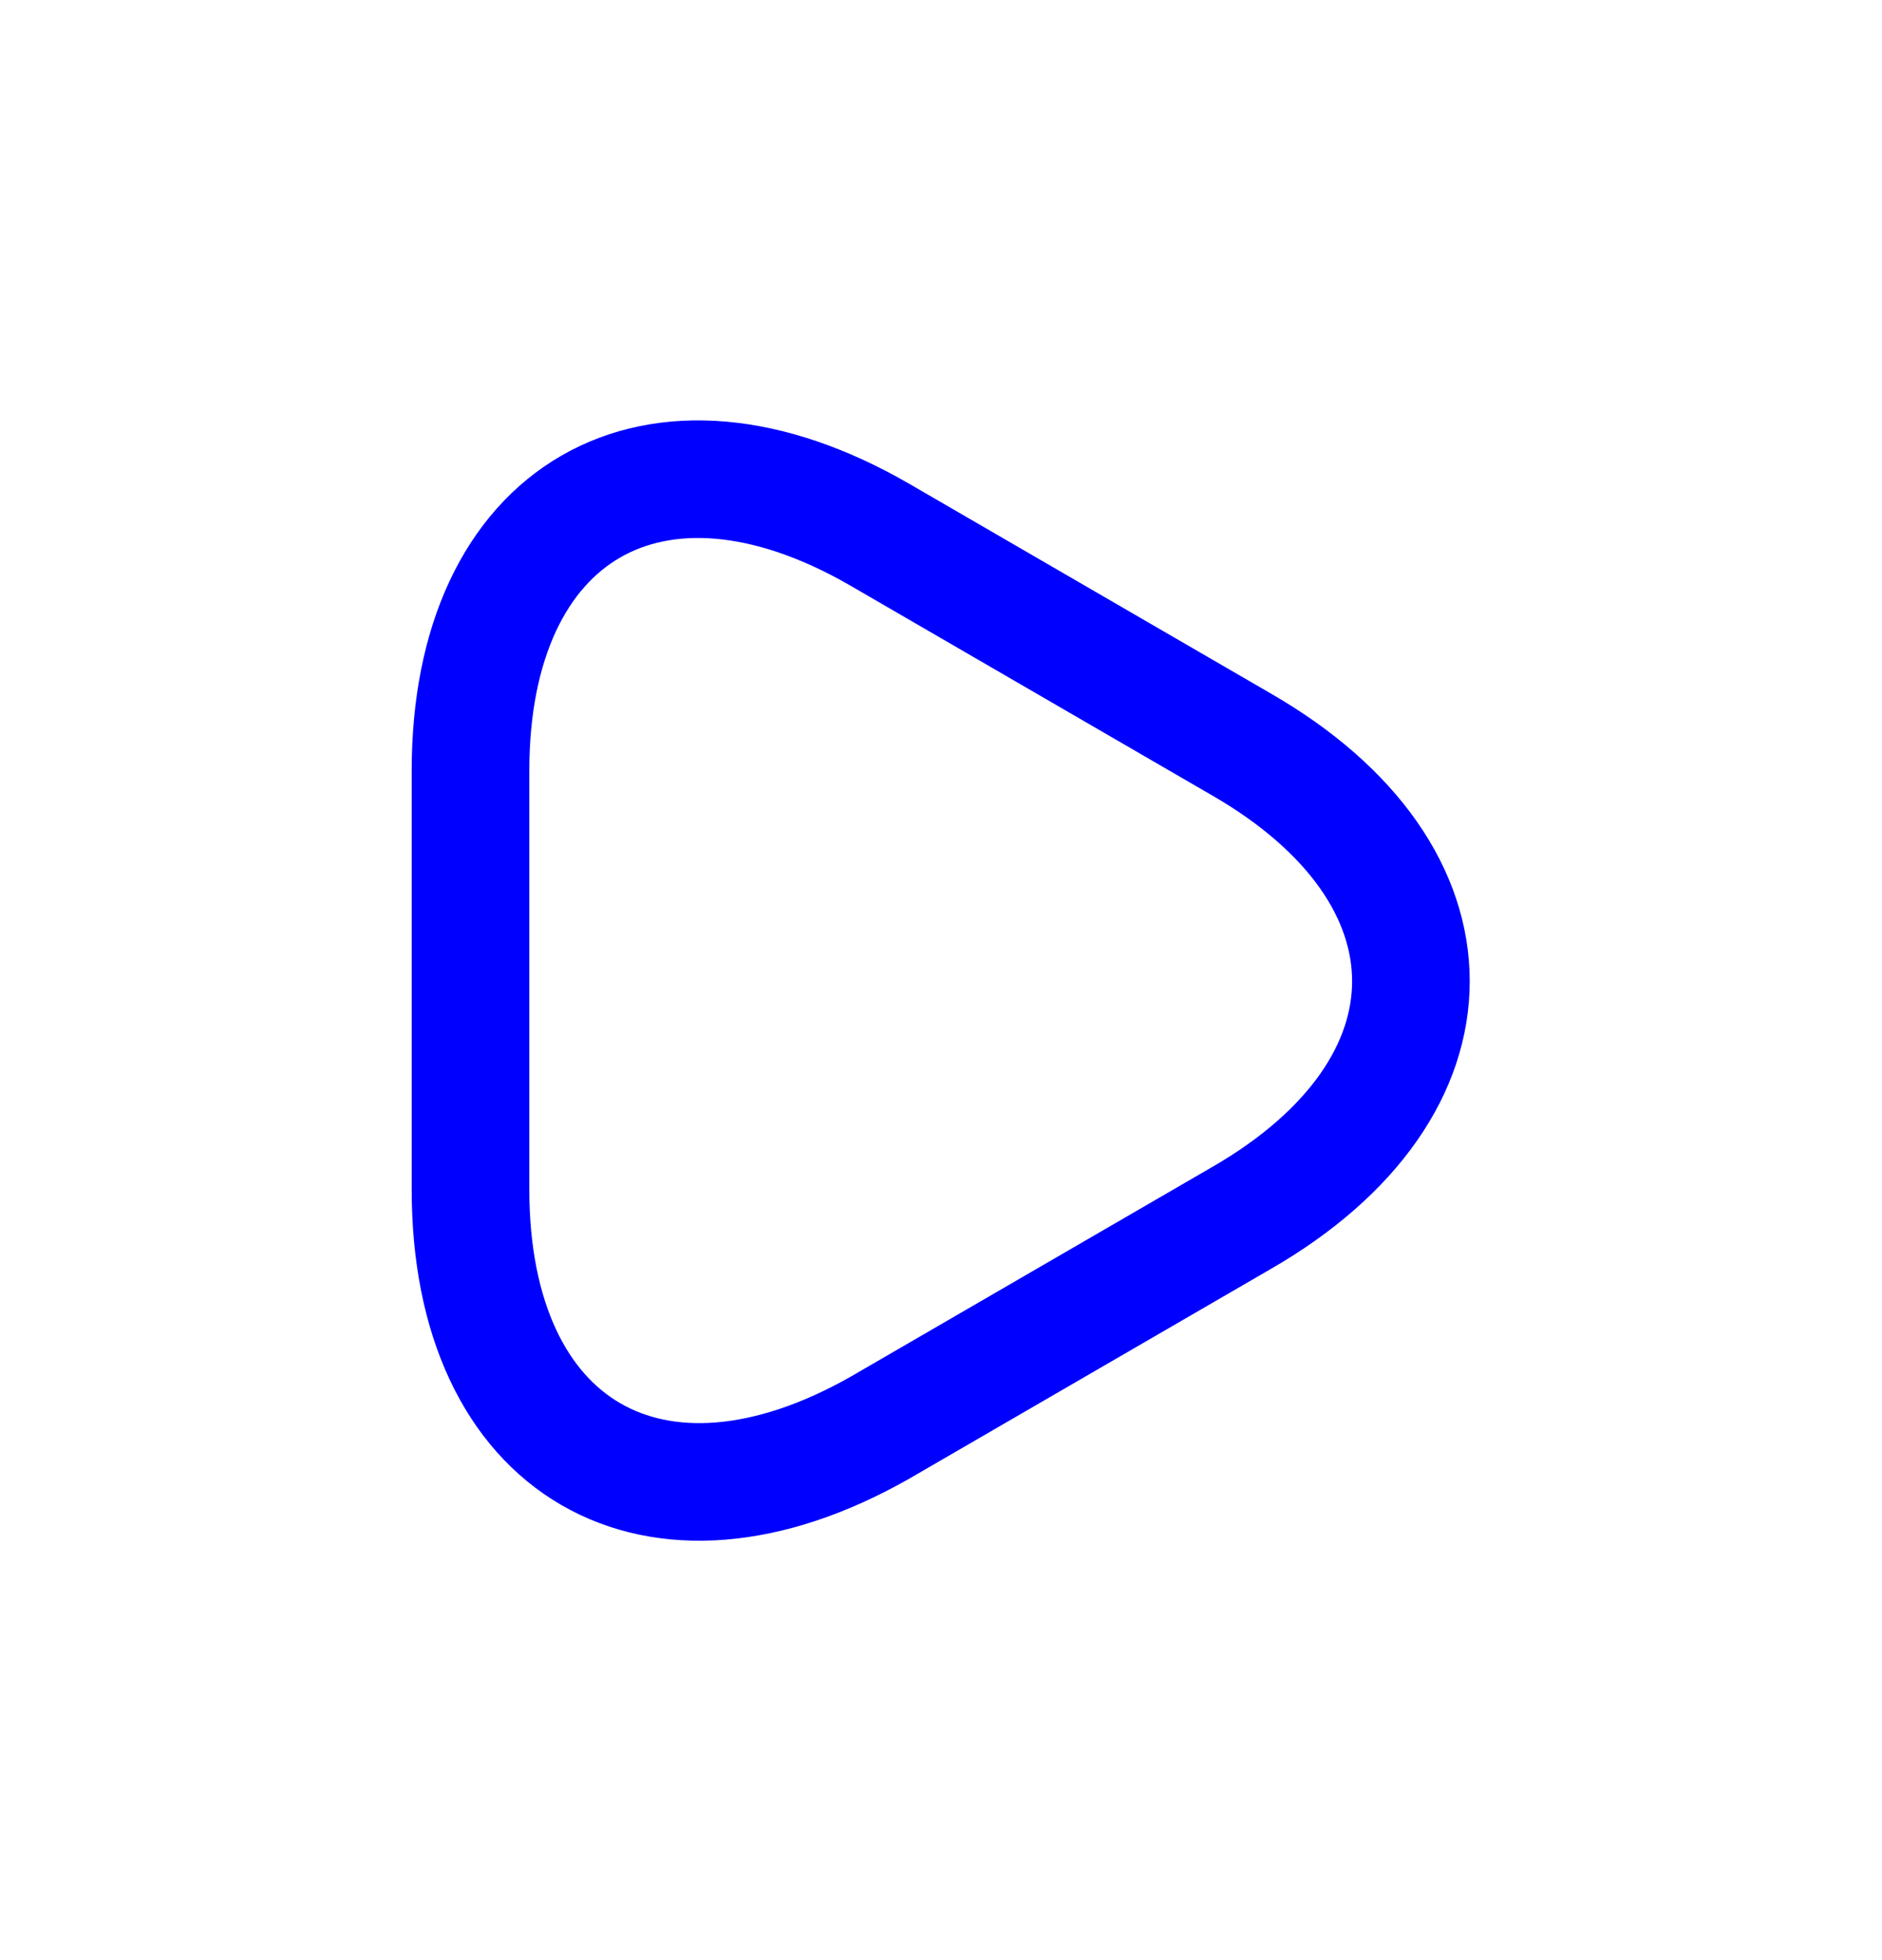 <svg width="24" height="25" viewBox="0 0 24 25" fill="none" xmlns="http://www.w3.org/2000/svg">
<g id="vuesax/linear/arrow-right">
<g id="arrow-right">
<path id="Vector" d="M6 12.5V9.83C6 6.52 8.35 5.16 11.22 6.82L13.53 8.16L15.84 9.5C18.71 11.16 18.71 13.87 15.84 15.53L13.53 16.87L11.22 18.21C8.35 19.84 6 18.49 6 15.17V12.5Z" stroke="#0000FF" stroke-width="1.5" stroke-miterlimit="10" stroke-linecap="round" stroke-linejoin="round"/>
</g>
</g>
</svg>
